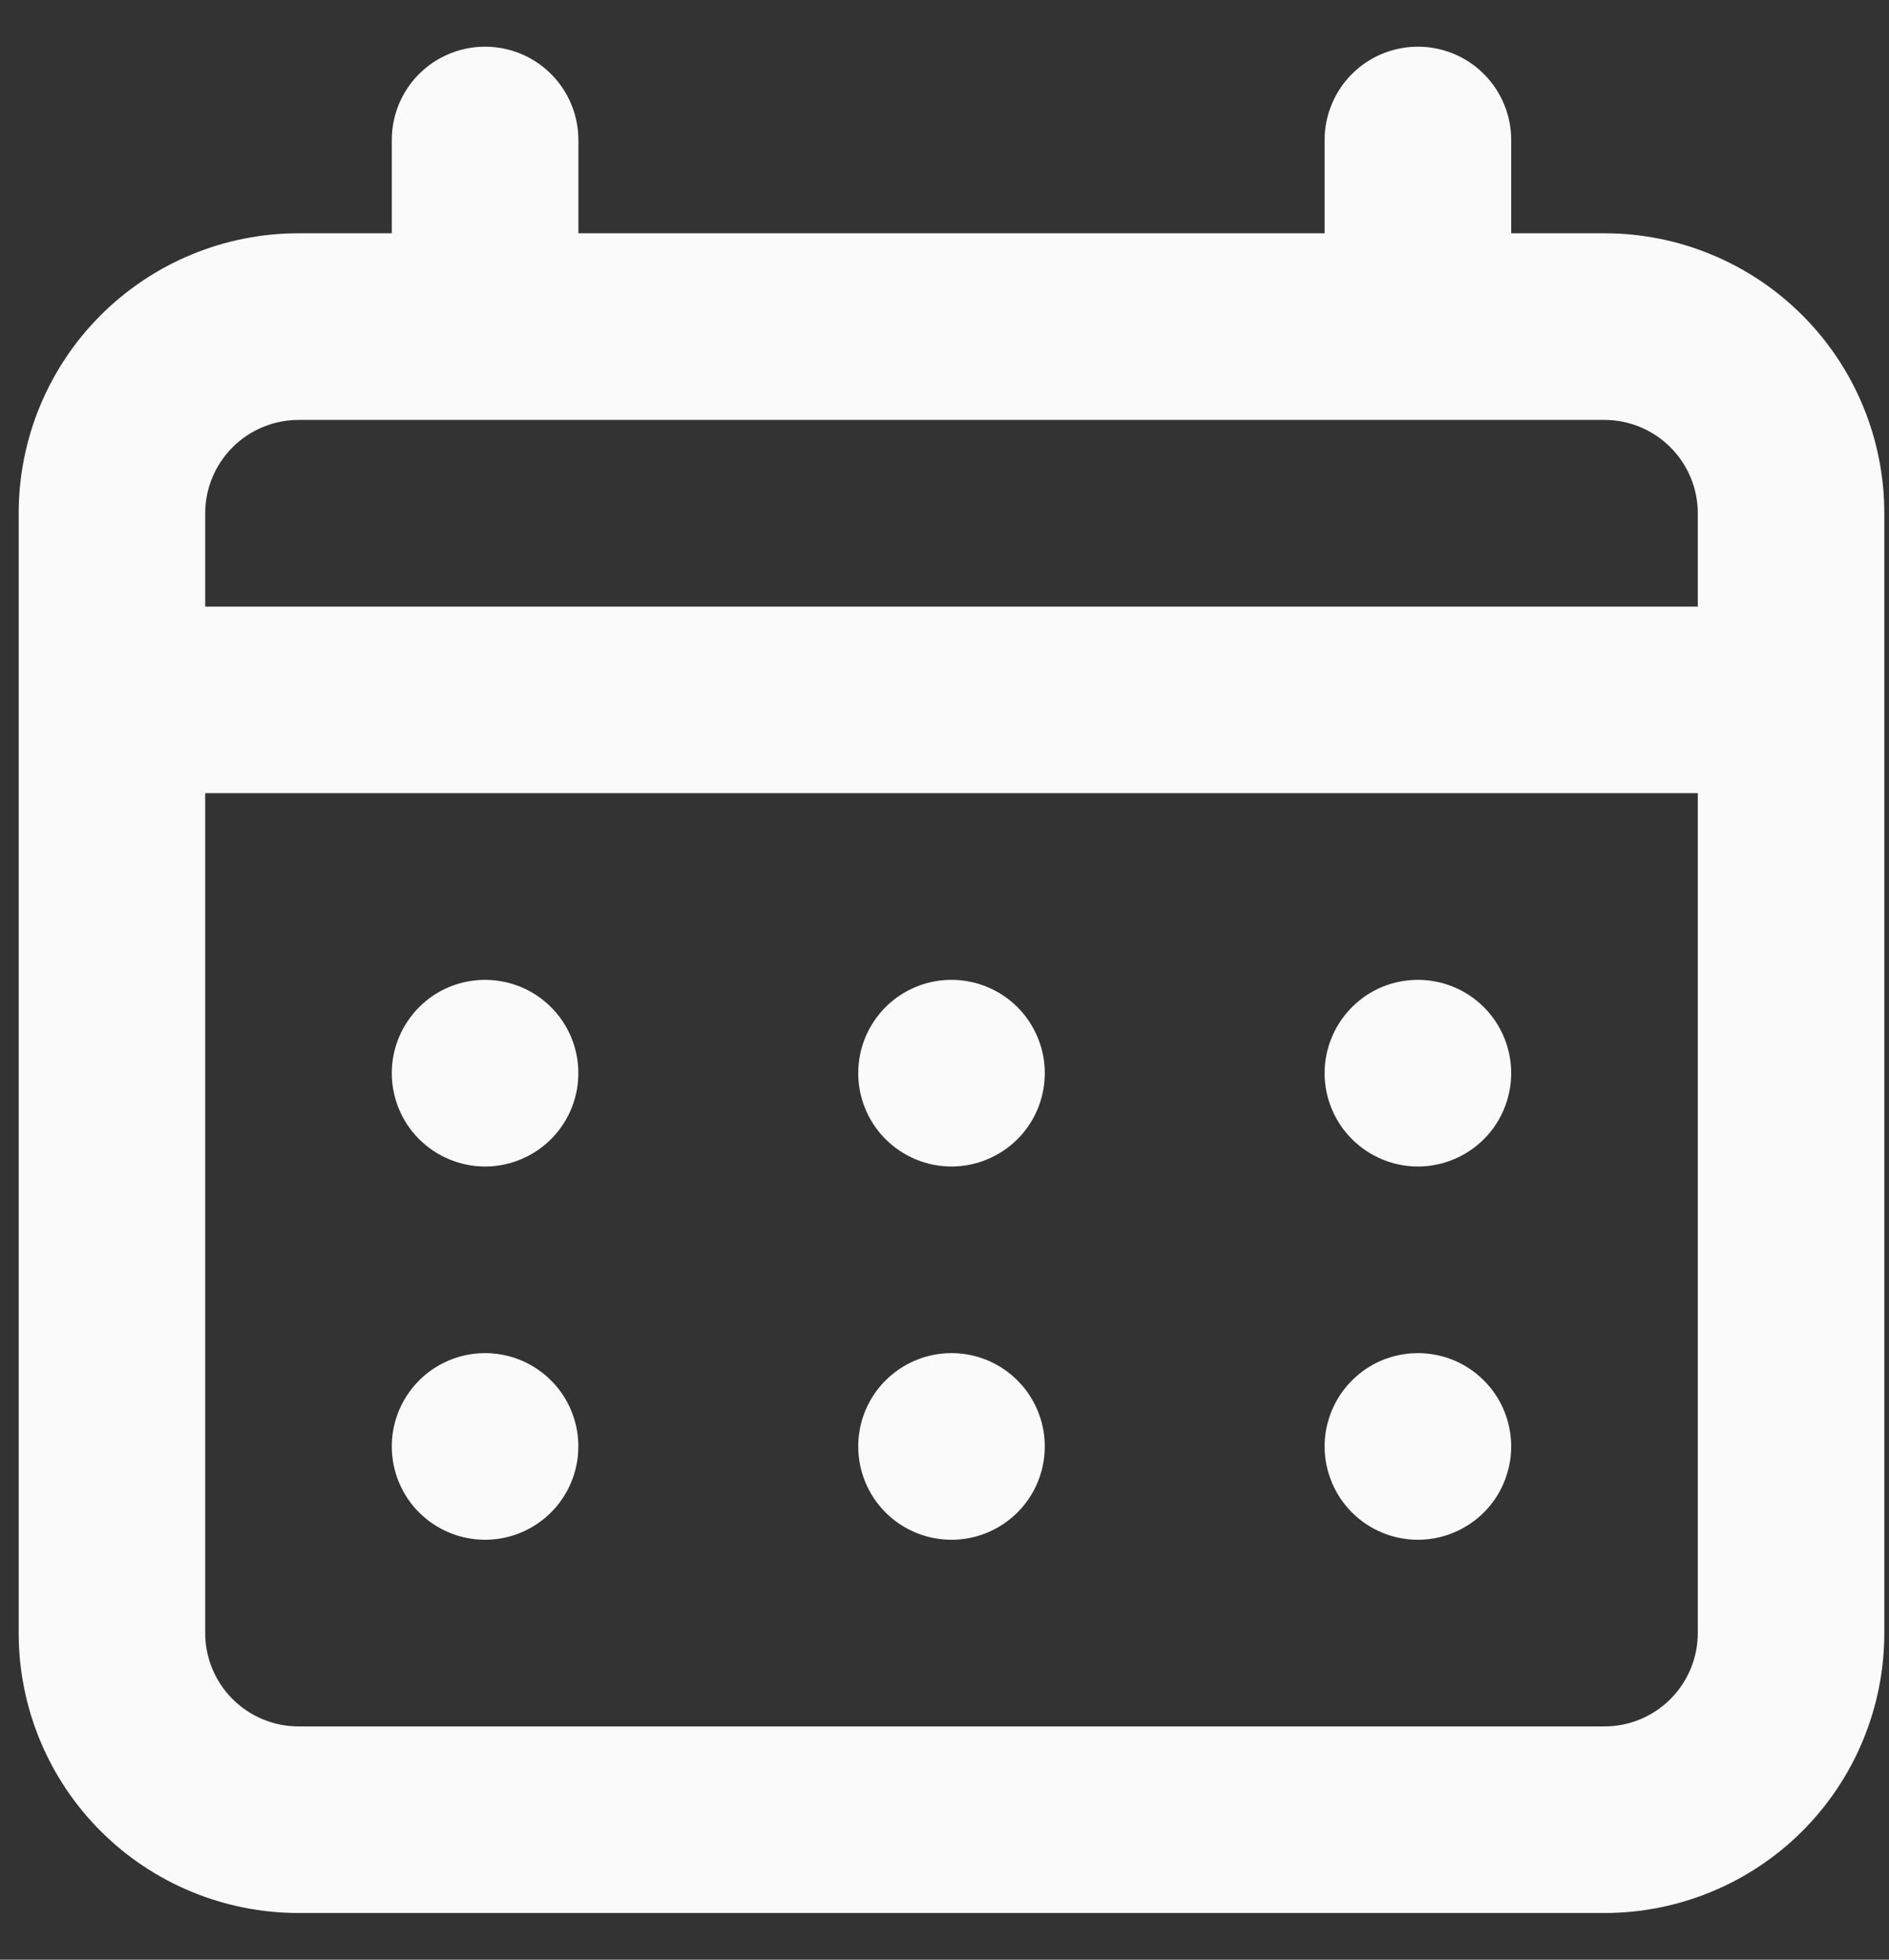 <svg width="27" height="28" viewBox="0 0 27 28" fill="none" xmlns="http://www.w3.org/2000/svg">
<rect x="0" y="0" width="27" height="28" fill="#333333" stroke="none"/>
<path d="M13.6 16.667C13.864 16.667 14.121 16.588 14.341 16.442C14.56 16.296 14.731 16.087 14.832 15.844C14.933 15.6 14.959 15.332 14.908 15.073C14.856 14.815 14.729 14.577 14.543 14.39C14.356 14.204 14.119 14.077 13.86 14.026C13.601 13.974 13.333 14.001 13.09 14.101C12.846 14.202 12.638 14.373 12.491 14.593C12.345 14.812 12.267 15.07 12.267 15.333C12.267 15.687 12.407 16.026 12.657 16.276C12.907 16.526 13.246 16.667 13.6 16.667ZM20.267 16.667C20.53 16.667 20.788 16.588 21.007 16.442C21.227 16.296 21.398 16.087 21.498 15.844C21.599 15.6 21.626 15.332 21.574 15.073C21.523 14.815 21.396 14.577 21.209 14.39C21.023 14.204 20.785 14.077 20.527 14.026C20.268 13.974 20 14.001 19.756 14.101C19.513 14.202 19.305 14.373 19.158 14.593C19.012 14.812 18.933 15.07 18.933 15.333C18.933 15.687 19.074 16.026 19.324 16.276C19.574 16.526 19.913 16.667 20.267 16.667ZM13.6 22C13.864 22 14.121 21.922 14.341 21.775C14.56 21.629 14.731 21.421 14.832 21.177C14.933 20.933 14.959 20.665 14.908 20.407C14.856 20.148 14.729 19.91 14.543 19.724C14.356 19.537 14.119 19.41 13.86 19.359C13.601 19.308 13.333 19.334 13.09 19.435C12.846 19.536 12.638 19.707 12.491 19.926C12.345 20.145 12.267 20.403 12.267 20.667C12.267 21.02 12.407 21.36 12.657 21.61C12.907 21.86 13.246 22 13.6 22ZM20.267 22C20.53 22 20.788 21.922 21.007 21.775C21.227 21.629 21.398 21.421 21.498 21.177C21.599 20.933 21.626 20.665 21.574 20.407C21.523 20.148 21.396 19.91 21.209 19.724C21.023 19.537 20.785 19.41 20.527 19.359C20.268 19.308 20 19.334 19.756 19.435C19.513 19.536 19.305 19.707 19.158 19.926C19.012 20.145 18.933 20.403 18.933 20.667C18.933 21.02 19.074 21.36 19.324 21.61C19.574 21.86 19.913 22 20.267 22ZM6.933 16.667C7.197 16.667 7.455 16.588 7.674 16.442C7.893 16.296 8.064 16.087 8.165 15.844C8.266 15.6 8.292 15.332 8.241 15.073C8.19 14.815 8.063 14.577 7.876 14.39C7.69 14.204 7.452 14.077 7.193 14.026C6.935 13.974 6.667 14.001 6.423 14.101C6.179 14.202 5.971 14.373 5.825 14.593C5.678 14.812 5.6 15.07 5.6 15.333C5.6 15.687 5.74 16.026 5.99 16.276C6.241 16.526 6.58 16.667 6.933 16.667ZM22.933 3.333H21.6V2C21.6 1.646 21.459 1.307 21.209 1.057C20.959 0.807 20.62 0.667 20.267 0.667C19.913 0.667 19.574 0.807 19.324 1.057C19.074 1.307 18.933 1.646 18.933 2V3.333H8.267V2C8.267 1.646 8.126 1.307 7.876 1.057C7.626 0.807 7.287 0.667 6.933 0.667C6.58 0.667 6.241 0.807 5.99 1.057C5.74 1.307 5.6 1.646 5.6 2V3.333H4.267C3.206 3.333 2.188 3.755 1.438 4.505C0.688 5.255 0.267 6.272 0.267 7.333V23.333C0.267 24.394 0.688 25.412 1.438 26.162C2.188 26.912 3.206 27.333 4.267 27.333H22.933C23.994 27.333 25.012 26.912 25.762 26.162C26.512 25.412 26.933 24.394 26.933 23.333V7.333C26.933 6.272 26.512 5.255 25.762 4.505C25.012 3.755 23.994 3.333 22.933 3.333ZM24.267 23.333C24.267 23.687 24.126 24.026 23.876 24.276C23.626 24.526 23.287 24.667 22.933 24.667H4.267C3.913 24.667 3.574 24.526 3.324 24.276C3.074 24.026 2.933 23.687 2.933 23.333V11.333H24.267V23.333ZM24.267 8.667H2.933V7.333C2.933 6.98 3.074 6.641 3.324 6.391C3.574 6.141 3.913 6 4.267 6H22.933C23.287 6 23.626 6.141 23.876 6.391C24.126 6.641 24.267 6.98 24.267 7.333V8.667ZM6.933 22C7.197 22 7.455 21.922 7.674 21.775C7.893 21.629 8.064 21.421 8.165 21.177C8.266 20.933 8.292 20.665 8.241 20.407C8.19 20.148 8.063 19.91 7.876 19.724C7.69 19.537 7.452 19.41 7.193 19.359C6.935 19.308 6.667 19.334 6.423 19.435C6.179 19.536 5.971 19.707 5.825 19.926C5.678 20.145 5.6 20.403 5.6 20.667C5.6 21.02 5.74 21.36 5.99 21.61C6.241 21.86 6.58 22 6.933 22Z" fill="#FAFAFA"/>
</svg>
